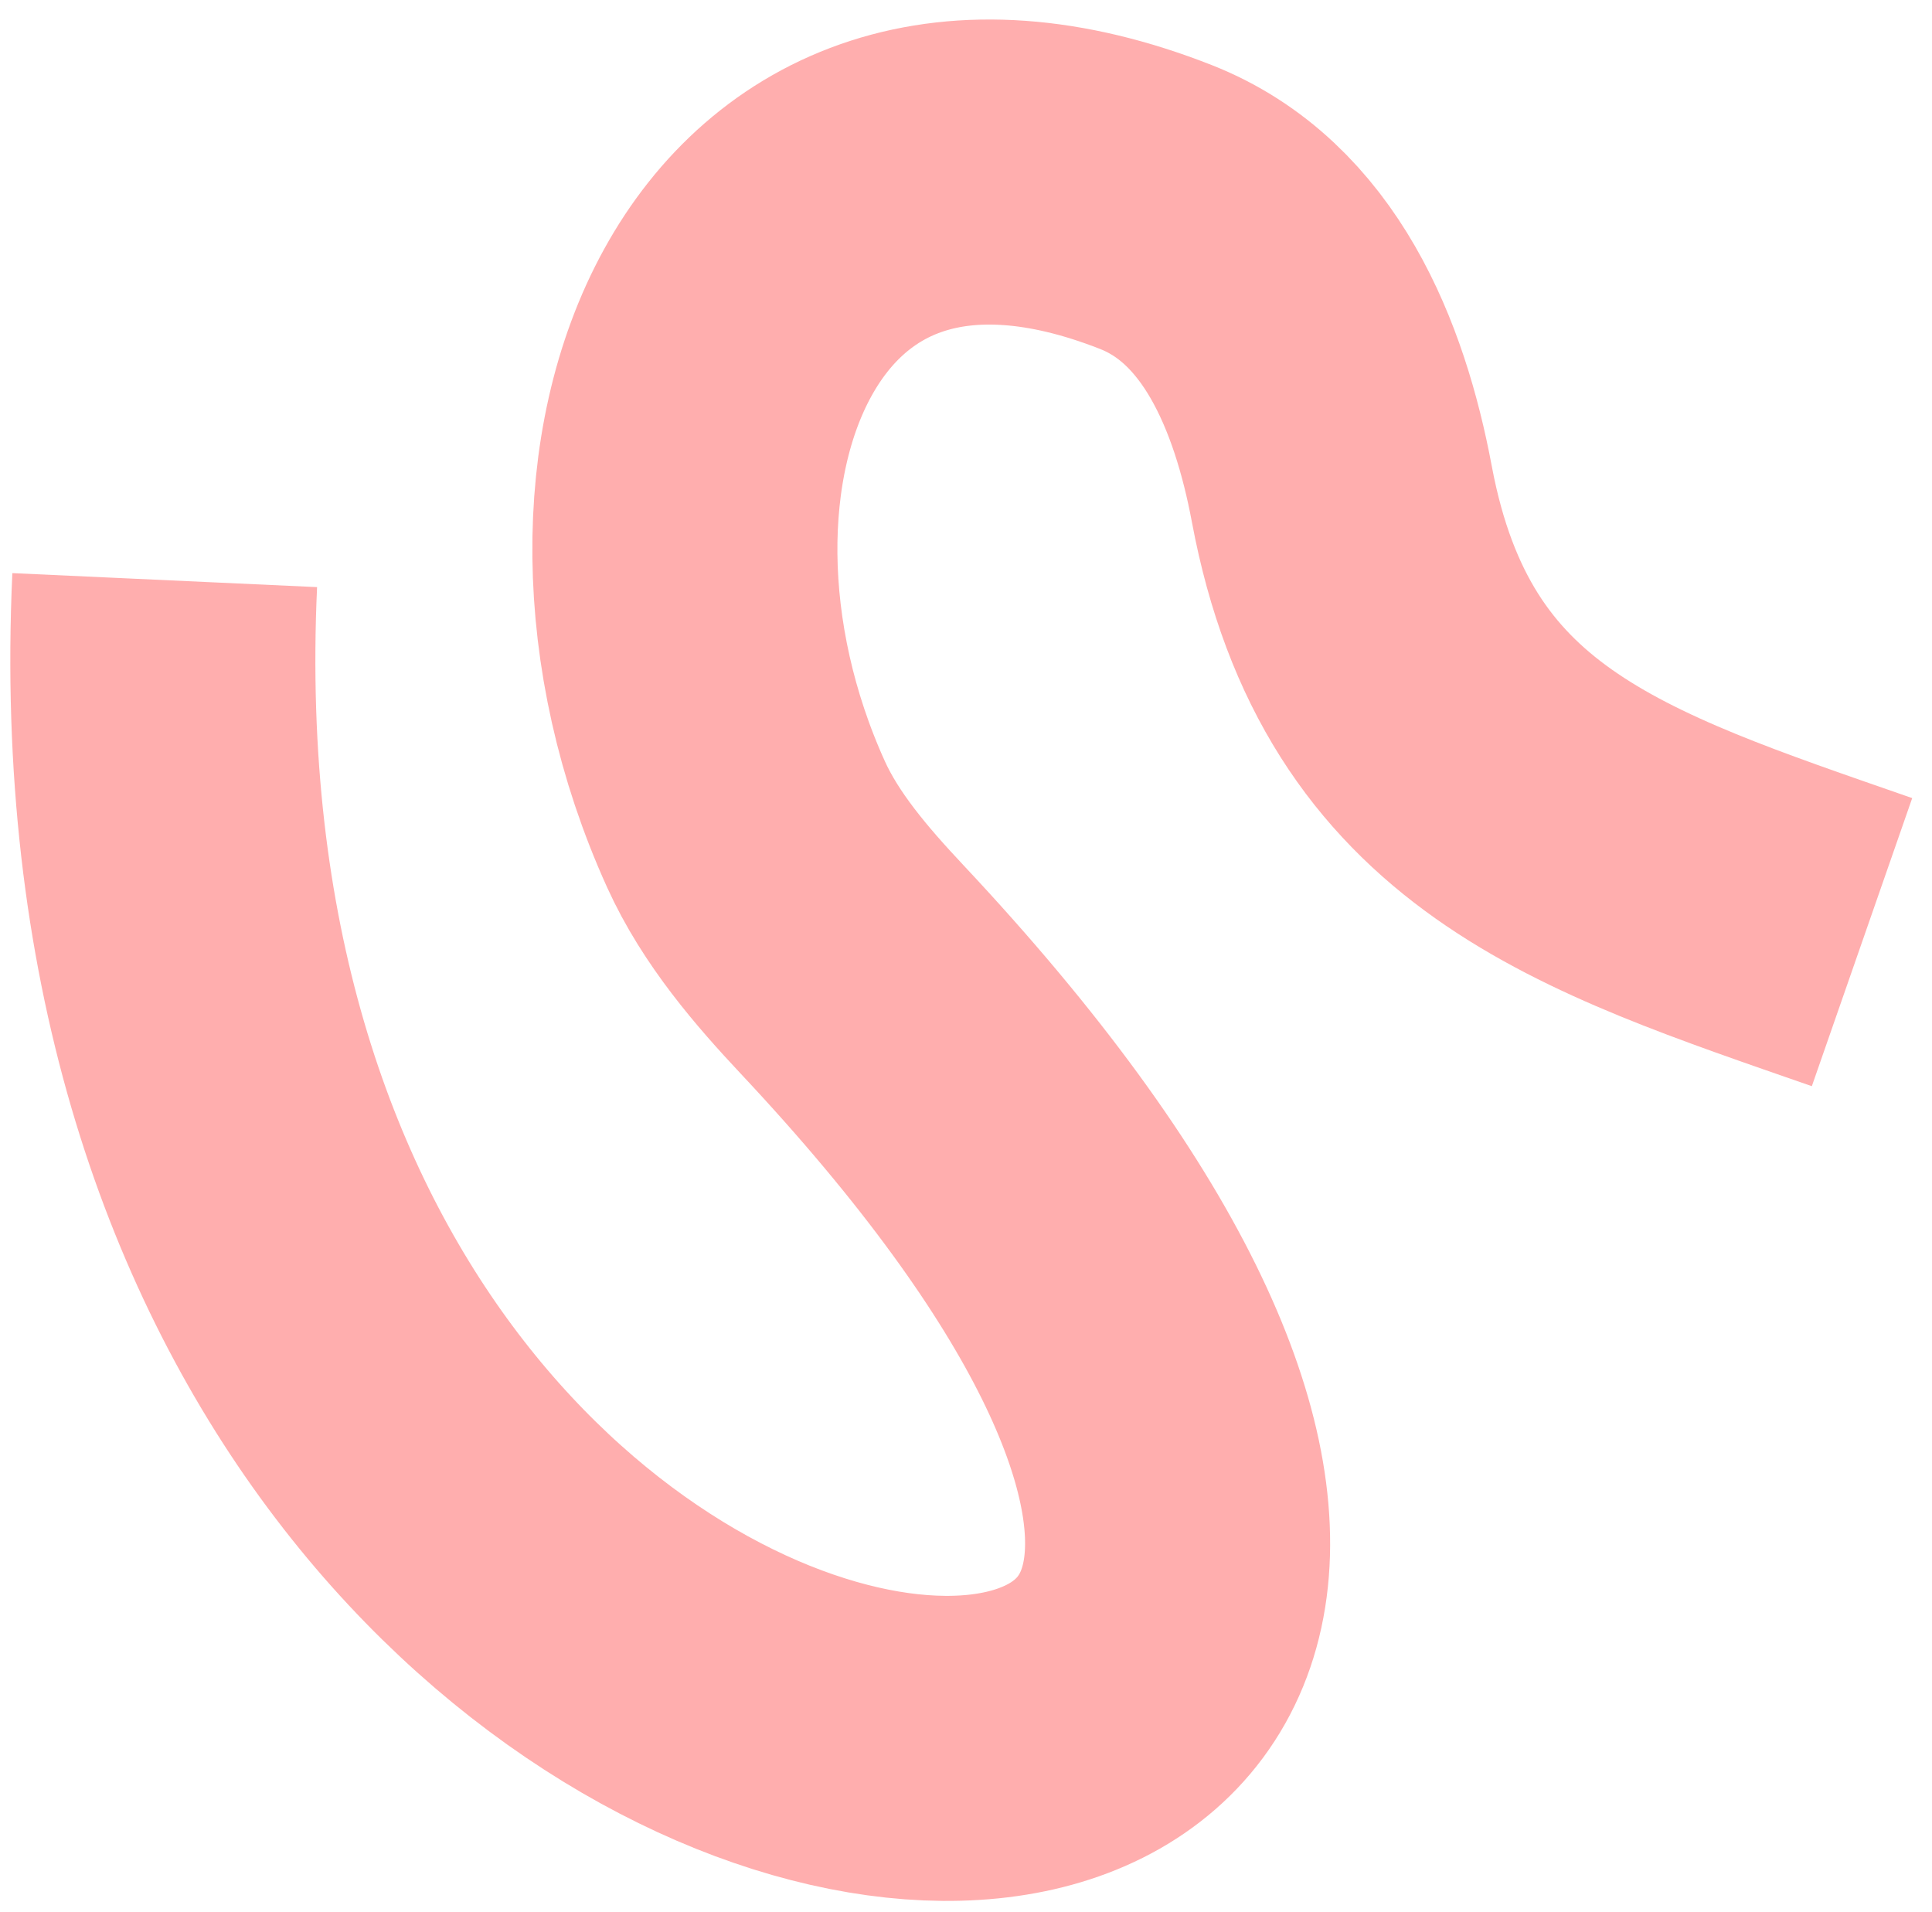<svg width="95" height="94" viewBox="0 0 95 94" fill="none" xmlns="http://www.w3.org/2000/svg">
<path d="M8.099 28.524C4.781 100.765 93.103 102.243 41.901 47.669C39.893 45.529 37.893 43.202 36.681 40.529C28.78 23.102 36.789 2.293 56.84 10.18C62.407 12.37 64.878 18.416 65.981 24.296C68.696 38.776 78.612 41.814 91.559 46.325" stroke="#FFAEAE" stroke-width="15"/>
</svg>
